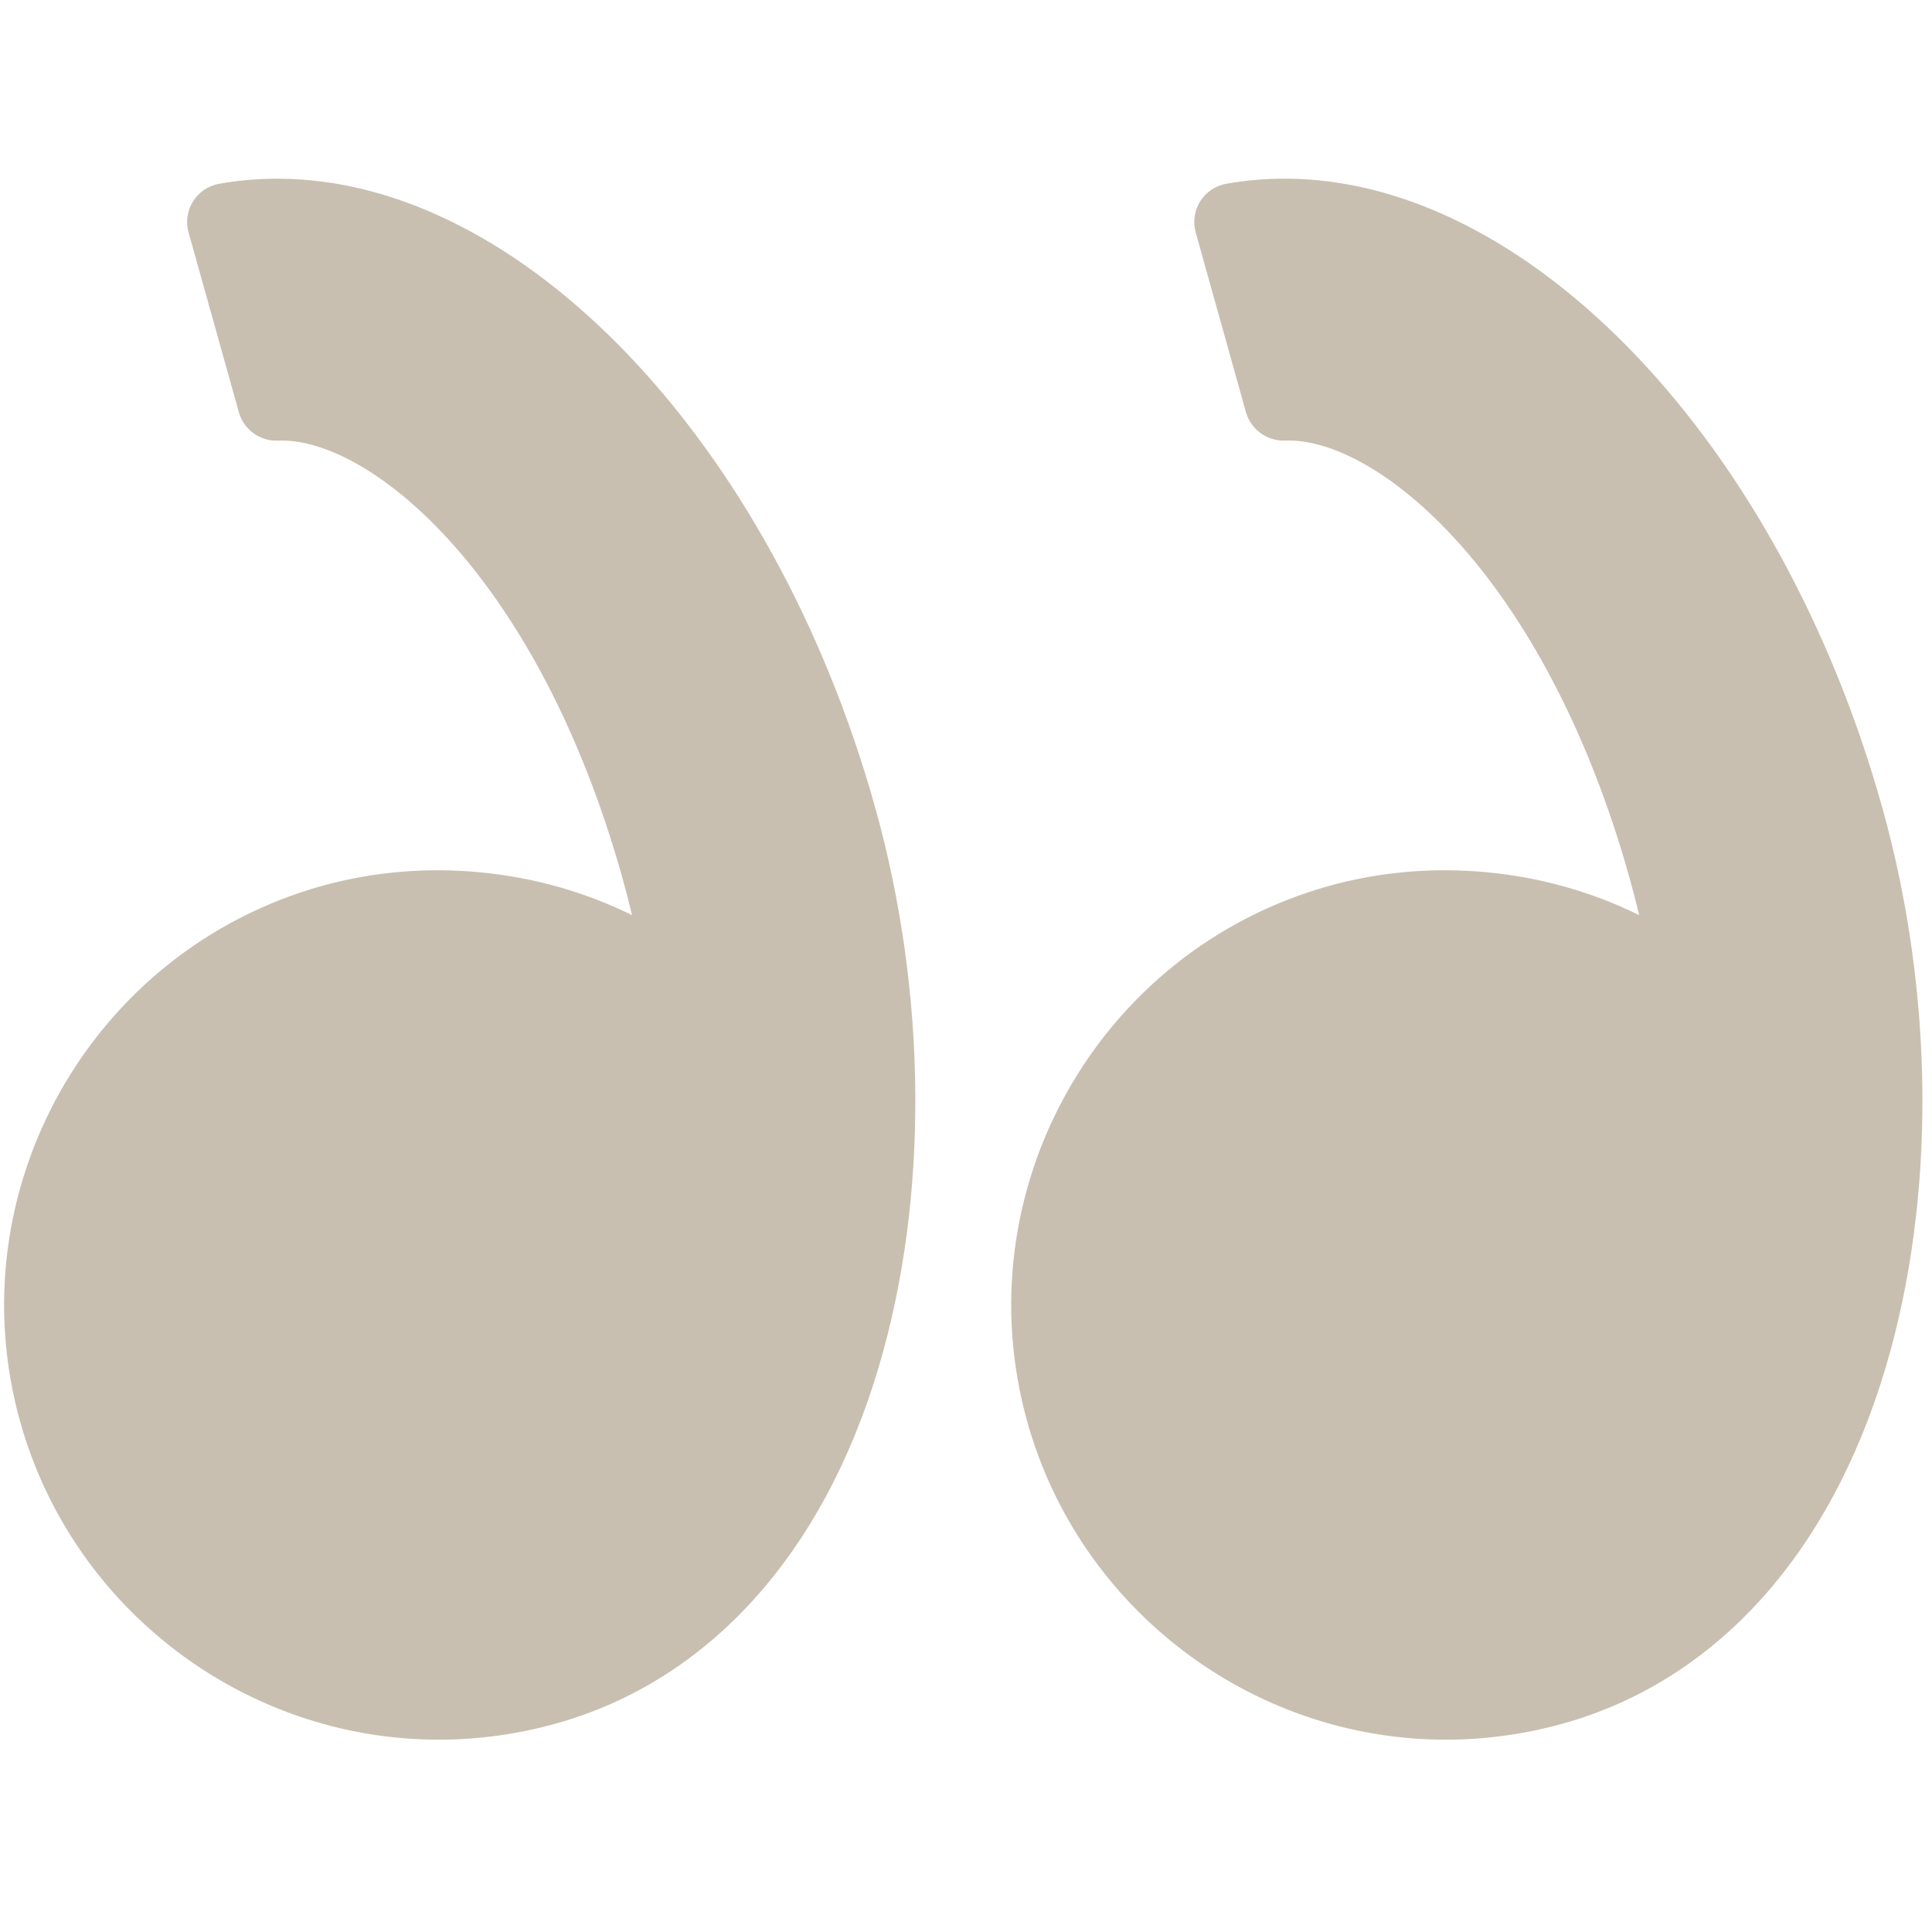<svg width="123" height="123" viewBox="0 0 123 123" fill="none" xmlns="http://www.w3.org/2000/svg">
<g clip-path="url(#clip0_20_247)">
<path d="M119.834 51.412C113.347 28.214 97.345 11.374 81.79 11.374C80.541 11.374 79.293 11.483 78.077 11.698C77.737 11.757 77.413 11.887 77.126 12.079C76.84 12.271 76.597 12.521 76.412 12.813C76.228 13.105 76.108 13.432 76.058 13.774C76.008 14.115 76.03 14.464 76.123 14.796L79.325 26.249C79.479 26.783 79.807 27.251 80.257 27.577C80.707 27.904 81.253 28.071 81.809 28.052L82.064 28.047C87.832 28.047 98.375 36.693 103.749 55.908C103.962 56.67 104.163 57.45 104.357 58.263C98.324 55.277 91.127 54.587 84.609 56.402C69.906 60.516 61.293 75.822 65.403 90.523C68.735 102.434 79.692 110.756 92.05 110.756C94.567 110.756 97.081 110.409 99.521 109.726C109.217 107.015 116.507 98.966 120.049 87.064C123.246 76.326 123.165 63.332 119.834 51.412ZM17.67 11.377C16.423 11.377 15.174 11.483 13.959 11.698C13.619 11.757 13.295 11.887 13.008 12.079C12.722 12.271 12.479 12.521 12.294 12.813C12.11 13.105 11.989 13.432 11.94 13.774C11.89 14.115 11.912 14.464 12.005 14.796L15.208 26.249C15.517 27.355 16.564 28.103 17.692 28.052L17.944 28.047C23.713 28.047 34.257 36.693 39.631 55.908C39.845 56.675 40.046 57.455 40.239 58.263C34.203 55.277 27.009 54.587 20.491 56.402C5.79 60.516 -2.825 75.822 1.287 90.523C4.619 102.434 15.577 110.756 27.934 110.756C30.452 110.756 32.965 110.409 35.407 109.726C45.102 107.015 52.392 98.966 55.934 87.064C59.13 76.326 59.051 63.331 55.718 51.409C49.228 28.214 33.228 11.377 17.67 11.377Z" fill="#C8BFB0"/>
</g>
<defs>
<clipPath id="clip0_20_247">
<rect width="122.13" height="122.13" fill="white" transform="translate(0.261)"/>
</clipPath>
</defs>
</svg>
